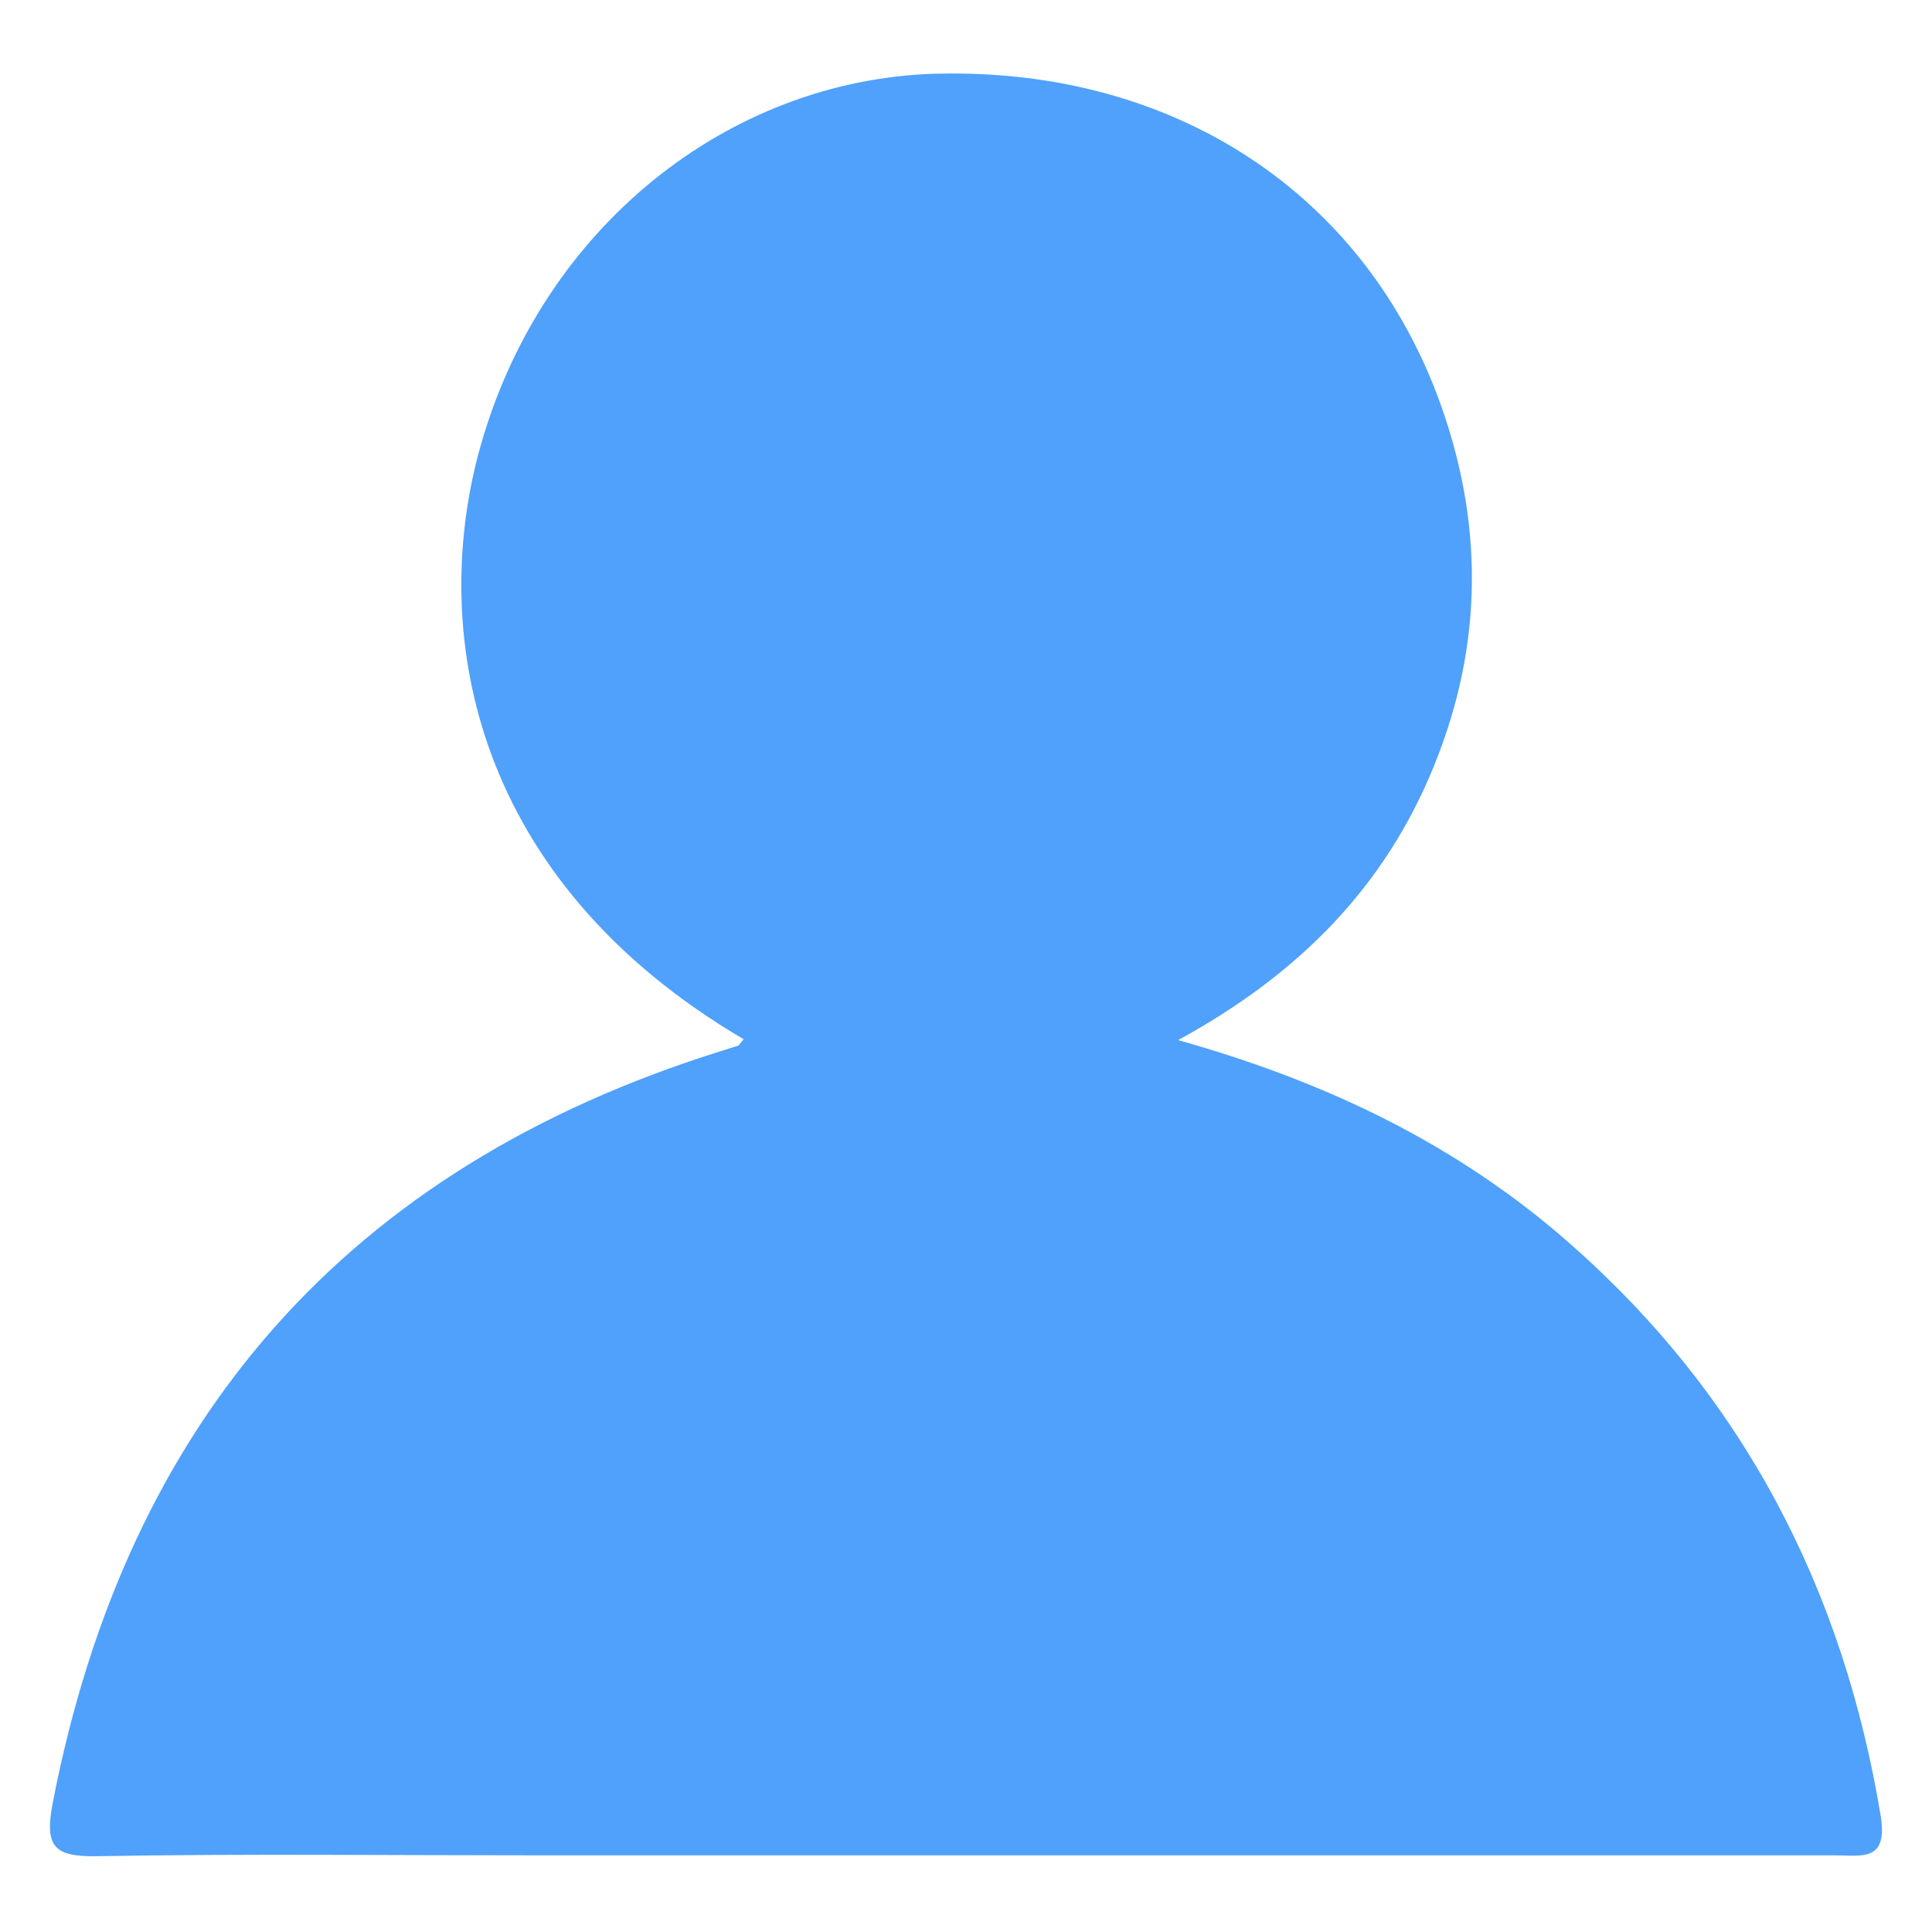 <svg t="1662470064809" class="icon" viewBox="0 0 1024 1024" version="1.1" xmlns="http://www.w3.org/2000/svg" p-id="7264" width="200" height="200"><path d="M996.91 963.048c-19.866-120.55-72.691-223.041-165.249-304.31-58.695-51.471-126.871-84.882-207.238-107.457 64.564-35.217 109.714-81.721 135.45-144.931 26.638-65.016 26.638-130.483 2.257-195.951-41.989-111.972-145.383-176.536-271.802-171.118-109.714 5.869-206.335 85.785-237.037 202.272-24.832 95.266-2.709 224.847 140.868 309.277-2.257 2.709-2.709 3.612-3.612 3.612-2.709 0.903-5.869 1.806-8.578 2.709-197.757 61.855-314.695 195.499-353.975 398.222-4.515 23.478 0.451 28.896 23.929 28.444 76.755-1.354 153.961-0.451 230.716-0.451h689.891c13.996 0 27.993 3.612 24.381-20.317z" p-id="7265" fill="#4fa1fb"></path></svg>